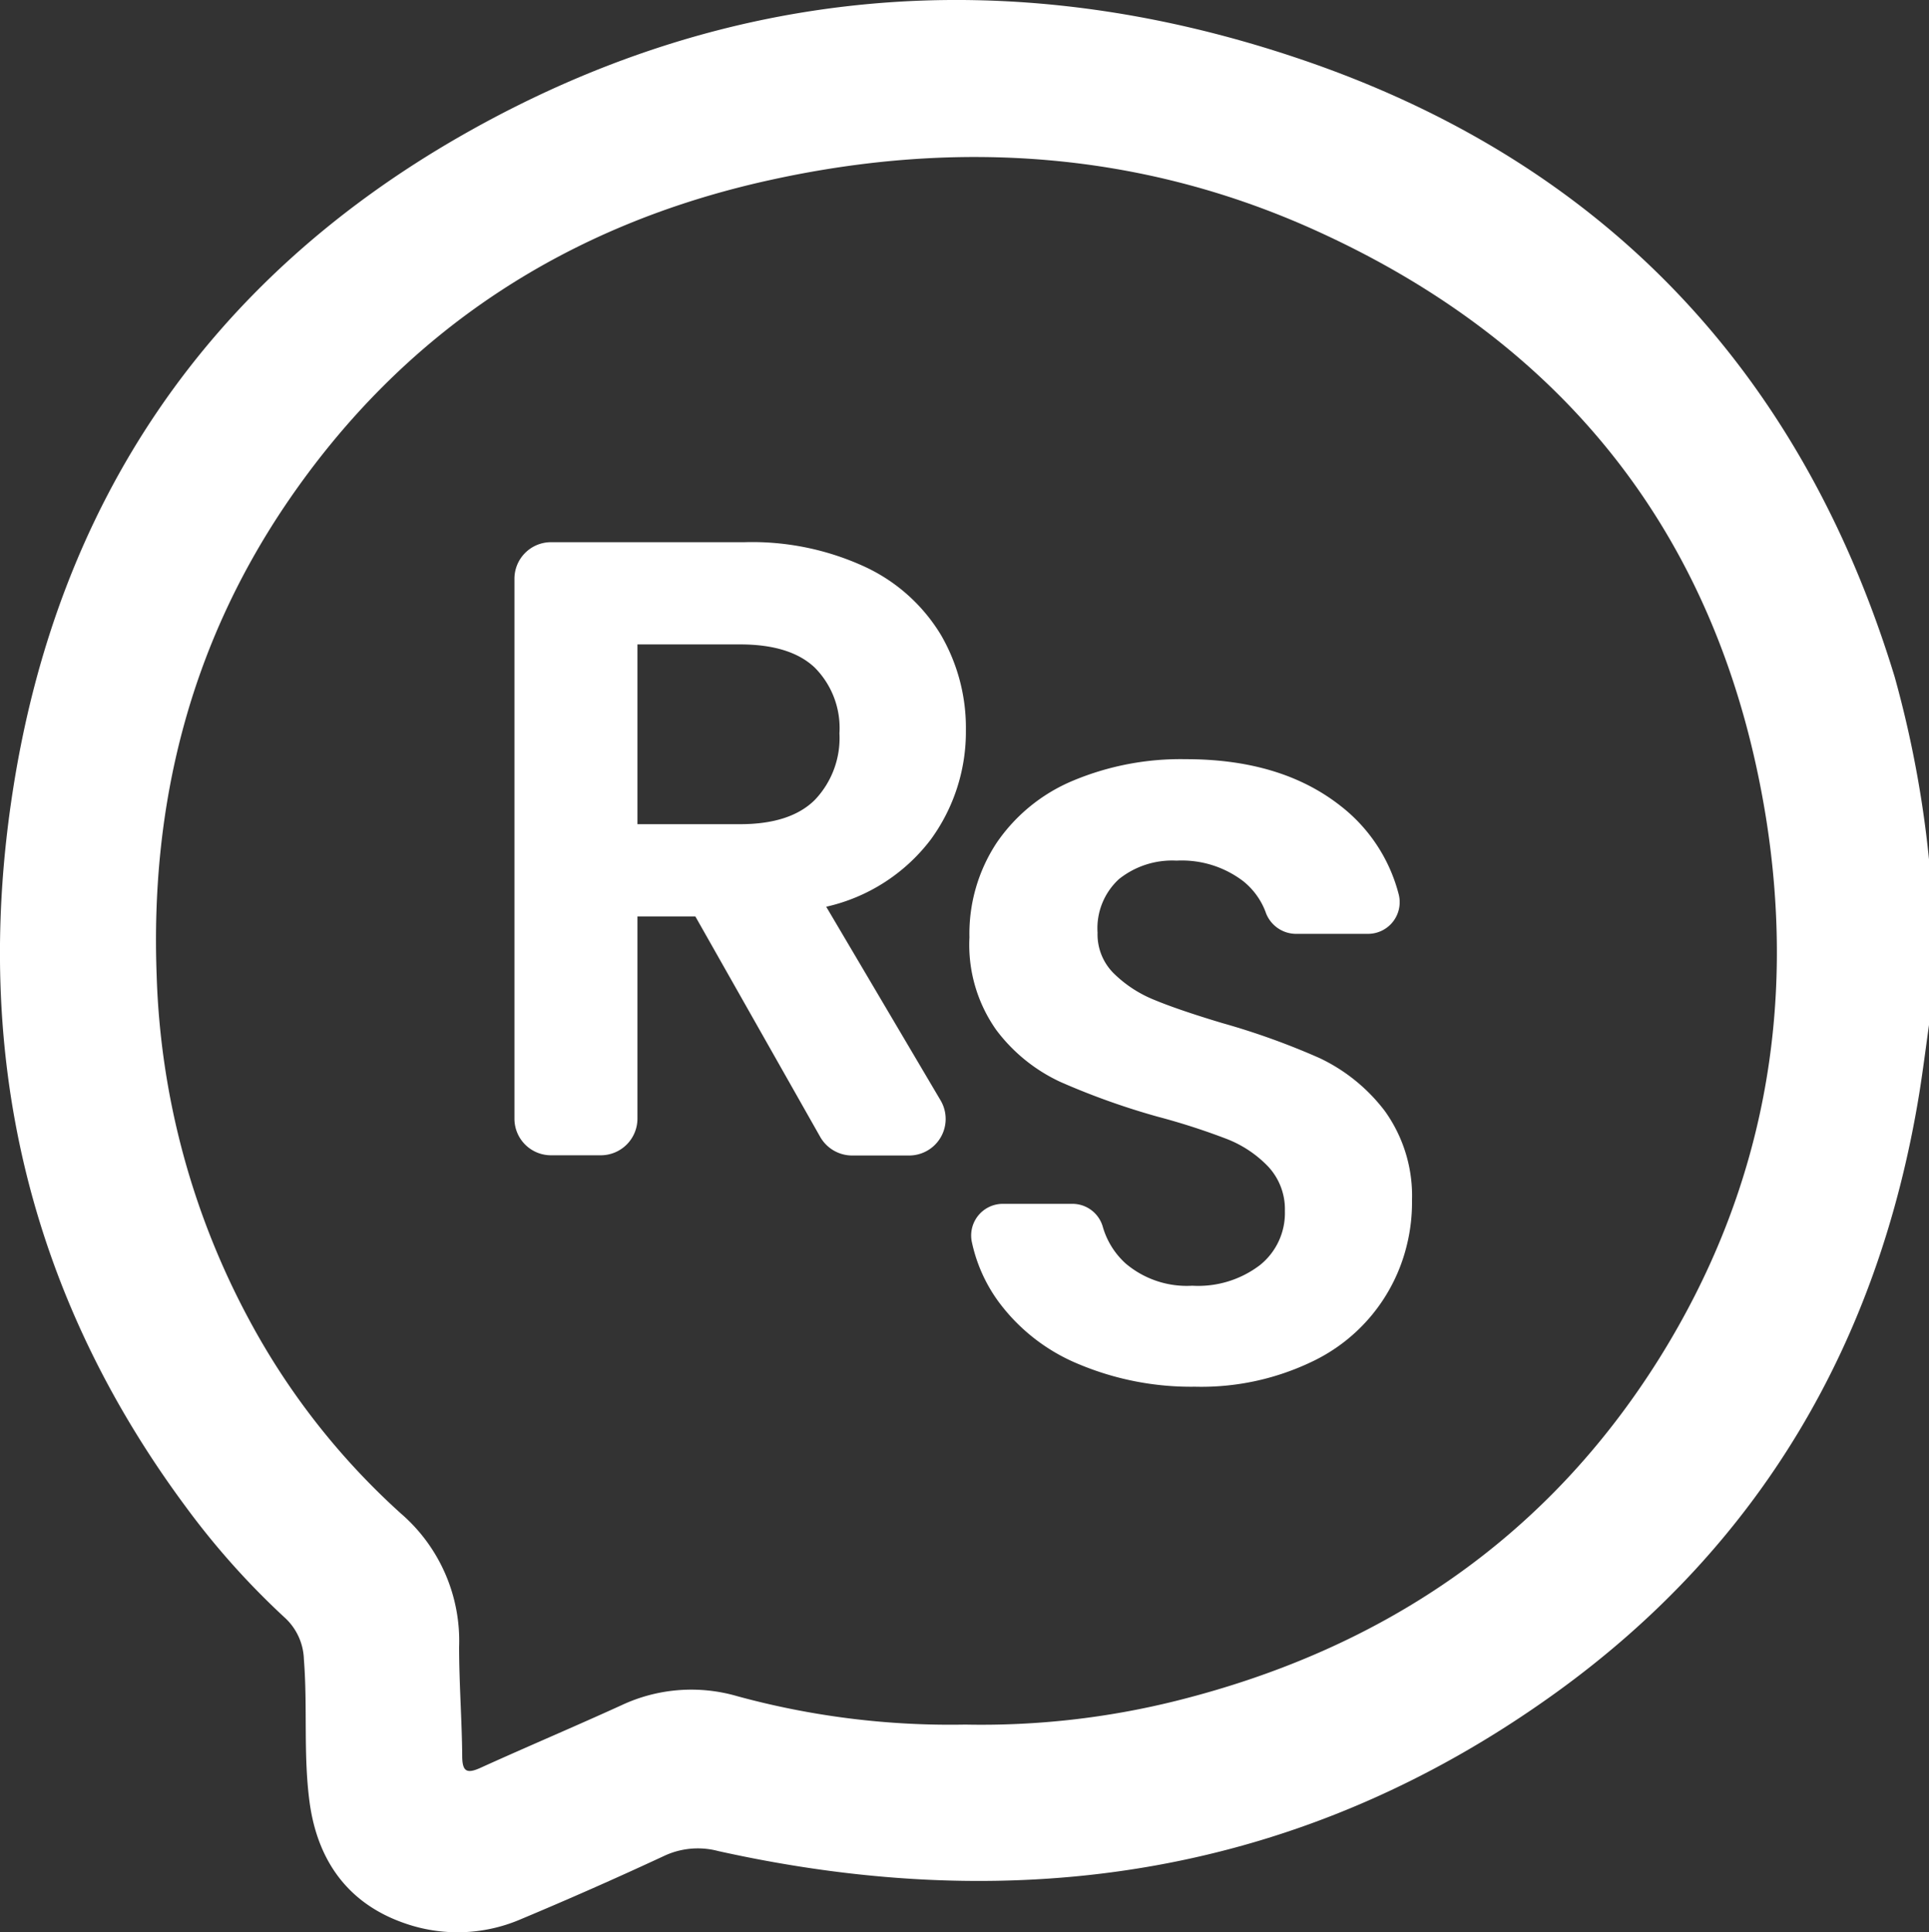 <svg fill="white" xmlns="http://www.w3.org/2000/svg" viewBox="0 0 173.61 173.91"><rect x="0" y="0" width="173.61" height="173.91" fill="#333333" stroke="none"/><g id="Capa_2" data-name="Capa 2"><g id="Capa_2_copia_4" data-name="Capa 2 copia 4"><path d="M83.77,75.56a16.43,16.43,0,0,0,3.16-9.84,16.63,16.63,0,0,0-2.25-8.58,15.72,15.72,0,0,0-6.76-6.09A24.2,24.2,0,0,0,67,48.8H49.59a3.29,3.29,0,0,0-3.29,3.3v48.58a3.29,3.29,0,0,0,3.29,3.3h4.48a3.3,3.3,0,0,0,3.3-3.3V82.48h5.21l11.23,19.83A3.31,3.31,0,0,0,76.68,104h5.11a3.29,3.29,0,0,0,2.84-5L74.36,81.61A16.31,16.31,0,0,0,83.77,75.56ZM73.33,72q-2.2,2.18-6.72,2.18H57.37V58h9.24q4.52,0,6.72,2.09A7.71,7.71,0,0,1,75.55,66,8.07,8.07,0,0,1,73.33,72Z"/><path d="M113.4,113.86a9.16,9.16,0,0,1-6.09,1.86,8.51,8.51,0,0,1-6-2,7.09,7.09,0,0,1-2.06-3.31,2.84,2.84,0,0,0-2.71-2.06H90.24a2.85,2.85,0,0,0-2.76,3.5,14.06,14.06,0,0,0,2.36,5.27,17,17,0,0,0,7.32,5.69,26.12,26.12,0,0,0,10.39,2,23,23,0,0,0,10.52-2.25,15.69,15.69,0,0,0,8.53-10.43,16,16,0,0,0,.48-4.08,13.08,13.08,0,0,0-2.45-8.06,15.92,15.92,0,0,0-5.85-4.75A65.75,65.75,0,0,0,110,92.08c-2.63-.79-4.68-1.49-6.12-2.09a11.11,11.11,0,0,1-3.64-2.38,4.94,4.94,0,0,1-1.46-3.67,6,6,0,0,1,1.93-4.82,7.67,7.67,0,0,1,5.18-1.66,9.12,9.12,0,0,1,6,1.85,6.47,6.47,0,0,1,2,2.74,2.91,2.91,0,0,0,2.7,2h6.54a2.85,2.85,0,0,0,2.75-3.57,14.71,14.71,0,0,0-5.3-8q-5.34-4.16-13.88-4.15a25.06,25.06,0,0,0-10.12,1.93,15.59,15.59,0,0,0-6.87,5.58,14.85,14.85,0,0,0-2.46,8.53,13.27,13.27,0,0,0,2.42,8.34,15.2,15.2,0,0,0,5.77,4.67,65.68,65.68,0,0,0,8.73,3.12,61.08,61.08,0,0,1,6.21,2,10.35,10.35,0,0,1,3.75,2.49,5.62,5.62,0,0,1,1.51,4A6,6,0,0,1,113.4,113.86Z"/><path d="M173.61,77.35v14.9c-.29,2.07-.55,4.14-.88,6.19-3.65,22.39-14.32,40.67-32.74,53.94-22.8,16.42-48.22,20.25-75.36,14.22a7.13,7.13,0,0,0-4.88.45q-6.45,3-13,5.74a14.38,14.38,0,0,1-10.42.28c-5-1.76-7.76-5.59-8.47-10.88-.57-4.26-.17-8.56-.51-12.84a5.3,5.3,0,0,0-1.77-3.8,70.15,70.15,0,0,1-8.91-10C2.45,116.34-2.48,94.72,1.14,71.27c4-26,17.54-46,40.38-59.06C65.35-1.41,90.8-3.47,116.67,5.2c27.38,9.16,45.4,28,53.85,55.72A97.52,97.52,0,0,1,173.61,77.35ZM86.87,155.22a72.5,72.5,0,0,0,19-2.14c18.48-4.62,33.28-14.56,43.46-30.81,9.37-15,12.37-31.4,9.6-48.72-4-24.72-17.62-42.38-40.35-52.73-15.75-7.18-32.32-8.33-49.16-4.64-18.36,4-33.16,13.63-43.74,29.29-8.61,12.77-12.16,27-11.58,42.34A69.89,69.89,0,0,0,22.54,119a64.48,64.48,0,0,0,13.54,17.22,15.14,15.14,0,0,1,5.24,12c0,3.27.25,6.54.28,9.81,0,1.42.4,1.65,1.67,1.07,4.21-1.91,8.47-3.71,12.68-5.63a14.79,14.79,0,0,1,10.39-.81A72.74,72.74,0,0,0,86.87,155.22Z"/></g></g></svg>